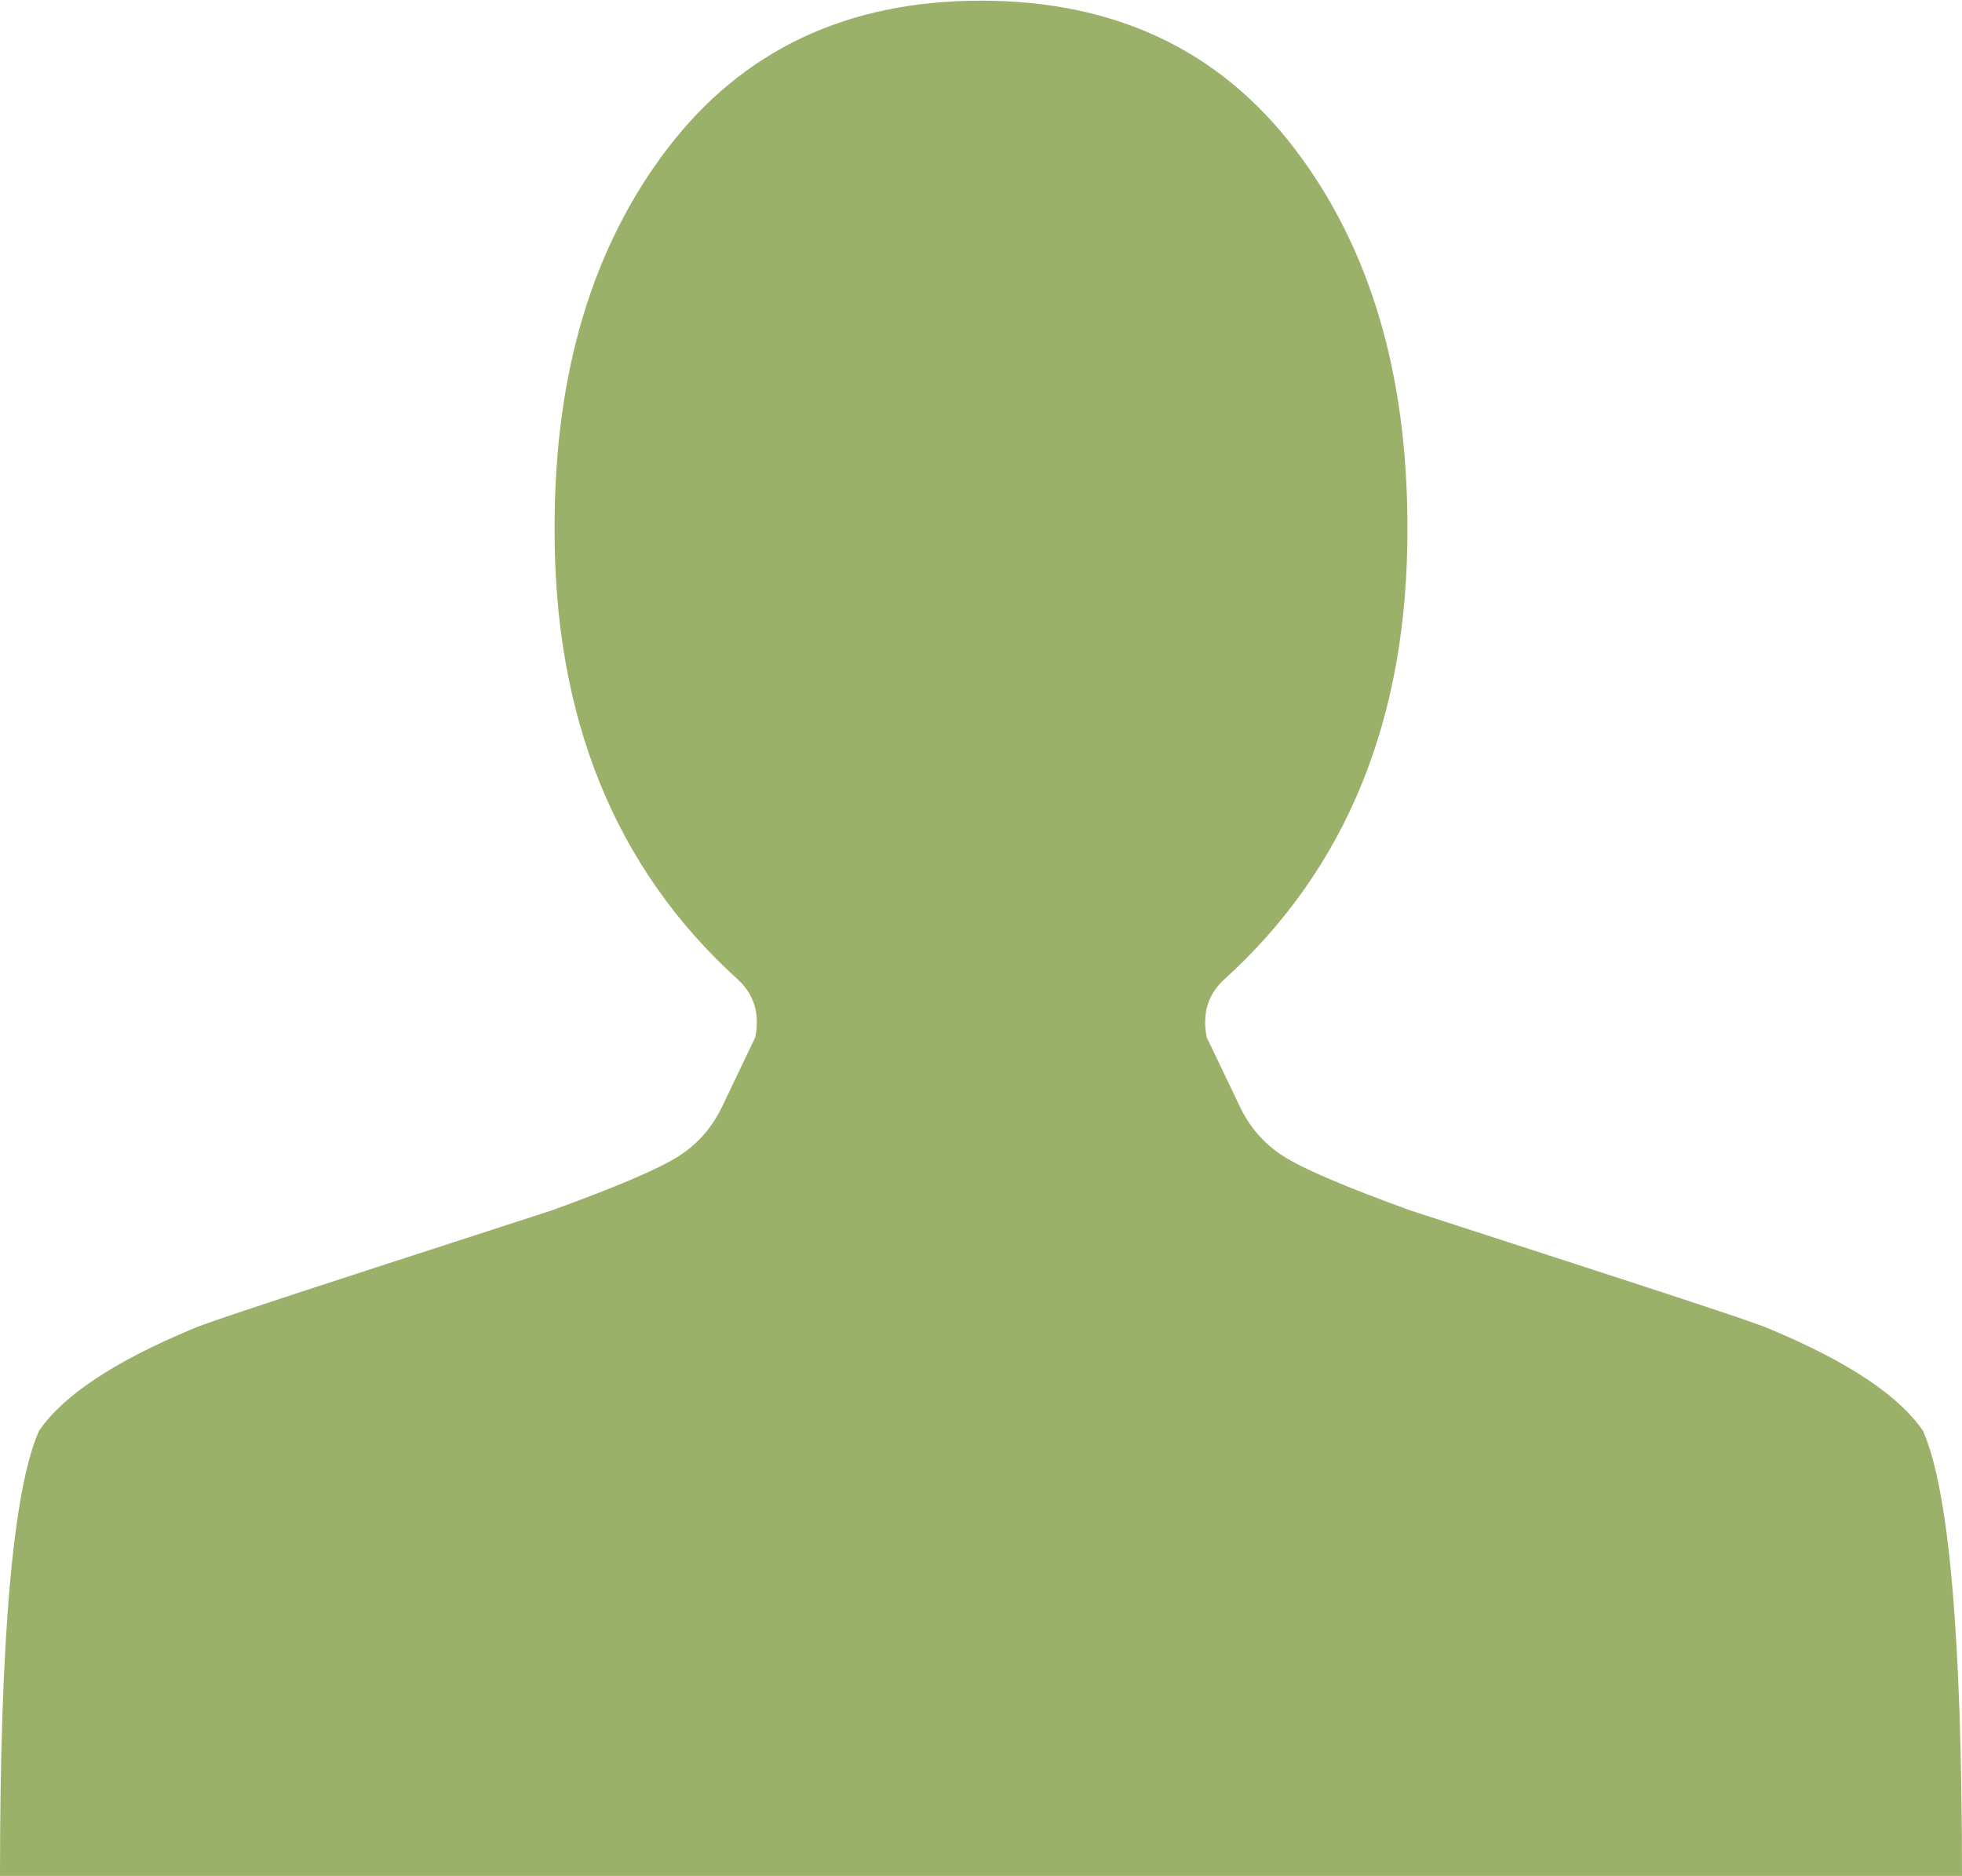 <svg width="772" height="738" viewBox="0 0 772 738" fill="none" xmlns="http://www.w3.org/2000/svg">
<path d="M386 0.261C333.364 0.261 292.241 19.656 262.634 58.446C233.026 97.236 218.222 146.821 218.222 207.201C217.856 282.219 241.981 341.685 290.597 385.598C296.811 391.453 299.004 398.955 297.176 408.103L284.565 434.451C280.544 443.234 274.605 450.095 266.746 455.035C258.887 459.976 242.347 467.02 217.125 476.168C216.028 476.534 192.909 484.036 147.766 498.674C102.623 513.312 78.589 521.362 75.665 522.826C44.96 535.634 24.856 548.991 15.352 562.897C5.117 585.951 0 644.319 0 738H772C772 644.319 766.883 585.951 756.648 562.897C747.144 548.991 727.04 535.634 696.335 522.826C693.411 521.362 669.377 513.312 624.234 498.674C579.091 484.036 555.972 476.534 554.875 476.168C529.653 467.02 513.113 459.976 505.254 455.035C497.395 450.095 491.455 443.234 487.435 434.451L474.824 408.103C472.996 398.955 475.189 391.453 481.403 385.598C530.019 341.685 554.144 282.219 553.778 207.201C553.778 146.821 538.974 97.236 509.366 58.446C479.759 19.656 438.636 0.261 386 0.261Z" fill="#9BB169"/>
</svg>
